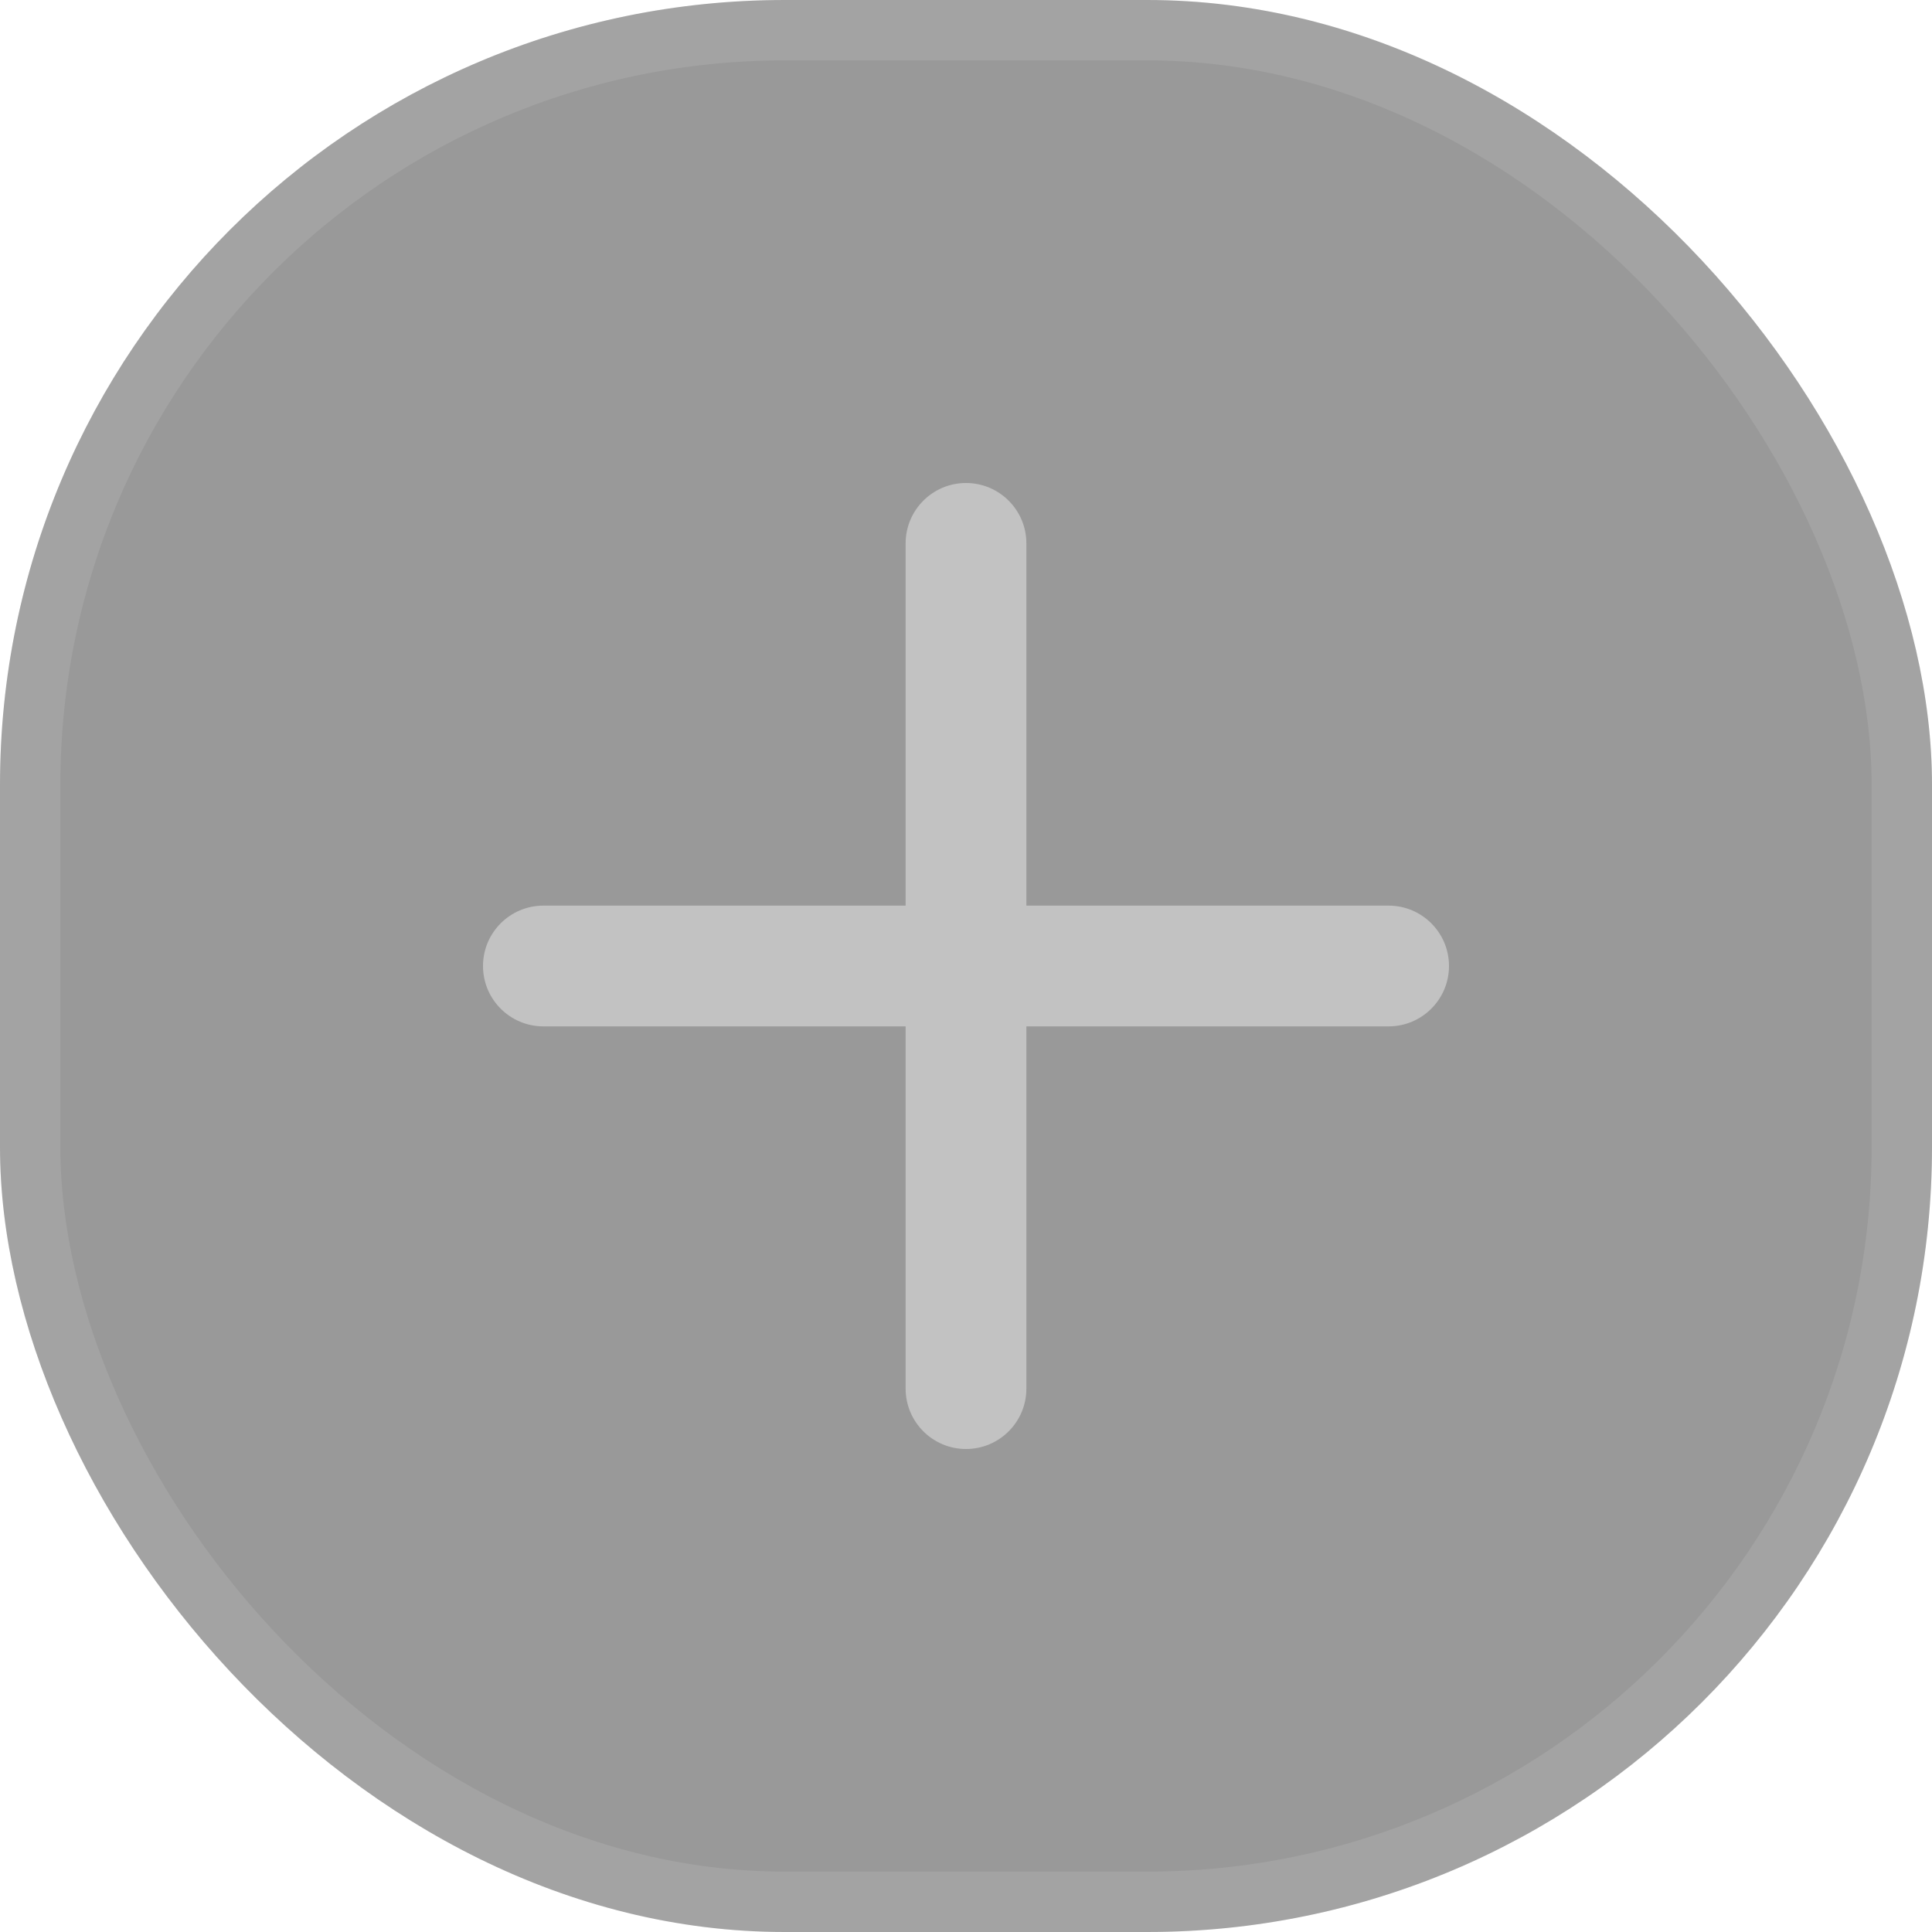 <svg width="32" height="32" viewBox="0 0 32 32" fill="none" xmlns="http://www.w3.org/2000/svg">
    <g filter="url(#filter0_b_599_4535)">
        <rect width="32" height="32" rx="13" fill="black" fill-opacity="0.4" />
        <rect x="0.5" y="0.5" width="31" height="31" rx="12.5" stroke="white"
            stroke-opacity="0.1" />
    </g>
    <g opacity="0.4">
        <path fill-rule="evenodd" clip-rule="evenodd"
            d="M16 8C16.552 8 17 8.448 17 9V15H23C23.552 15 24 15.448 24 16C24 16.552 23.552 17 23 17H17L17 23C17 23.552 16.552 24 16 24C15.448 24 15 23.552 15 23L15 17H9C8.448 17 8 16.552 8 16C8 15.448 8.448 15 9 15L15 15L15 9C15 8.448 15.448 8 16 8Z"
            fill="white" />
    </g>
    <defs>
        <filter id="filter0_b_599_4535" x="-4" y="-4" width="40" height="40"
            filterUnits="userSpaceOnUse" color-interpolation-filters="sRGB">
            <feFlood flood-opacity="0" result="BackgroundImageFix" />
            <feGaussianBlur in="BackgroundImageFix" stdDeviation="2" />
            <feComposite in2="SourceAlpha" operator="in" result="effect1_backgroundBlur_599_4535" />
            <feBlend mode="normal" in="SourceGraphic" in2="effect1_backgroundBlur_599_4535"
                result="shape" />
        </filter>
    </defs>
</svg>
